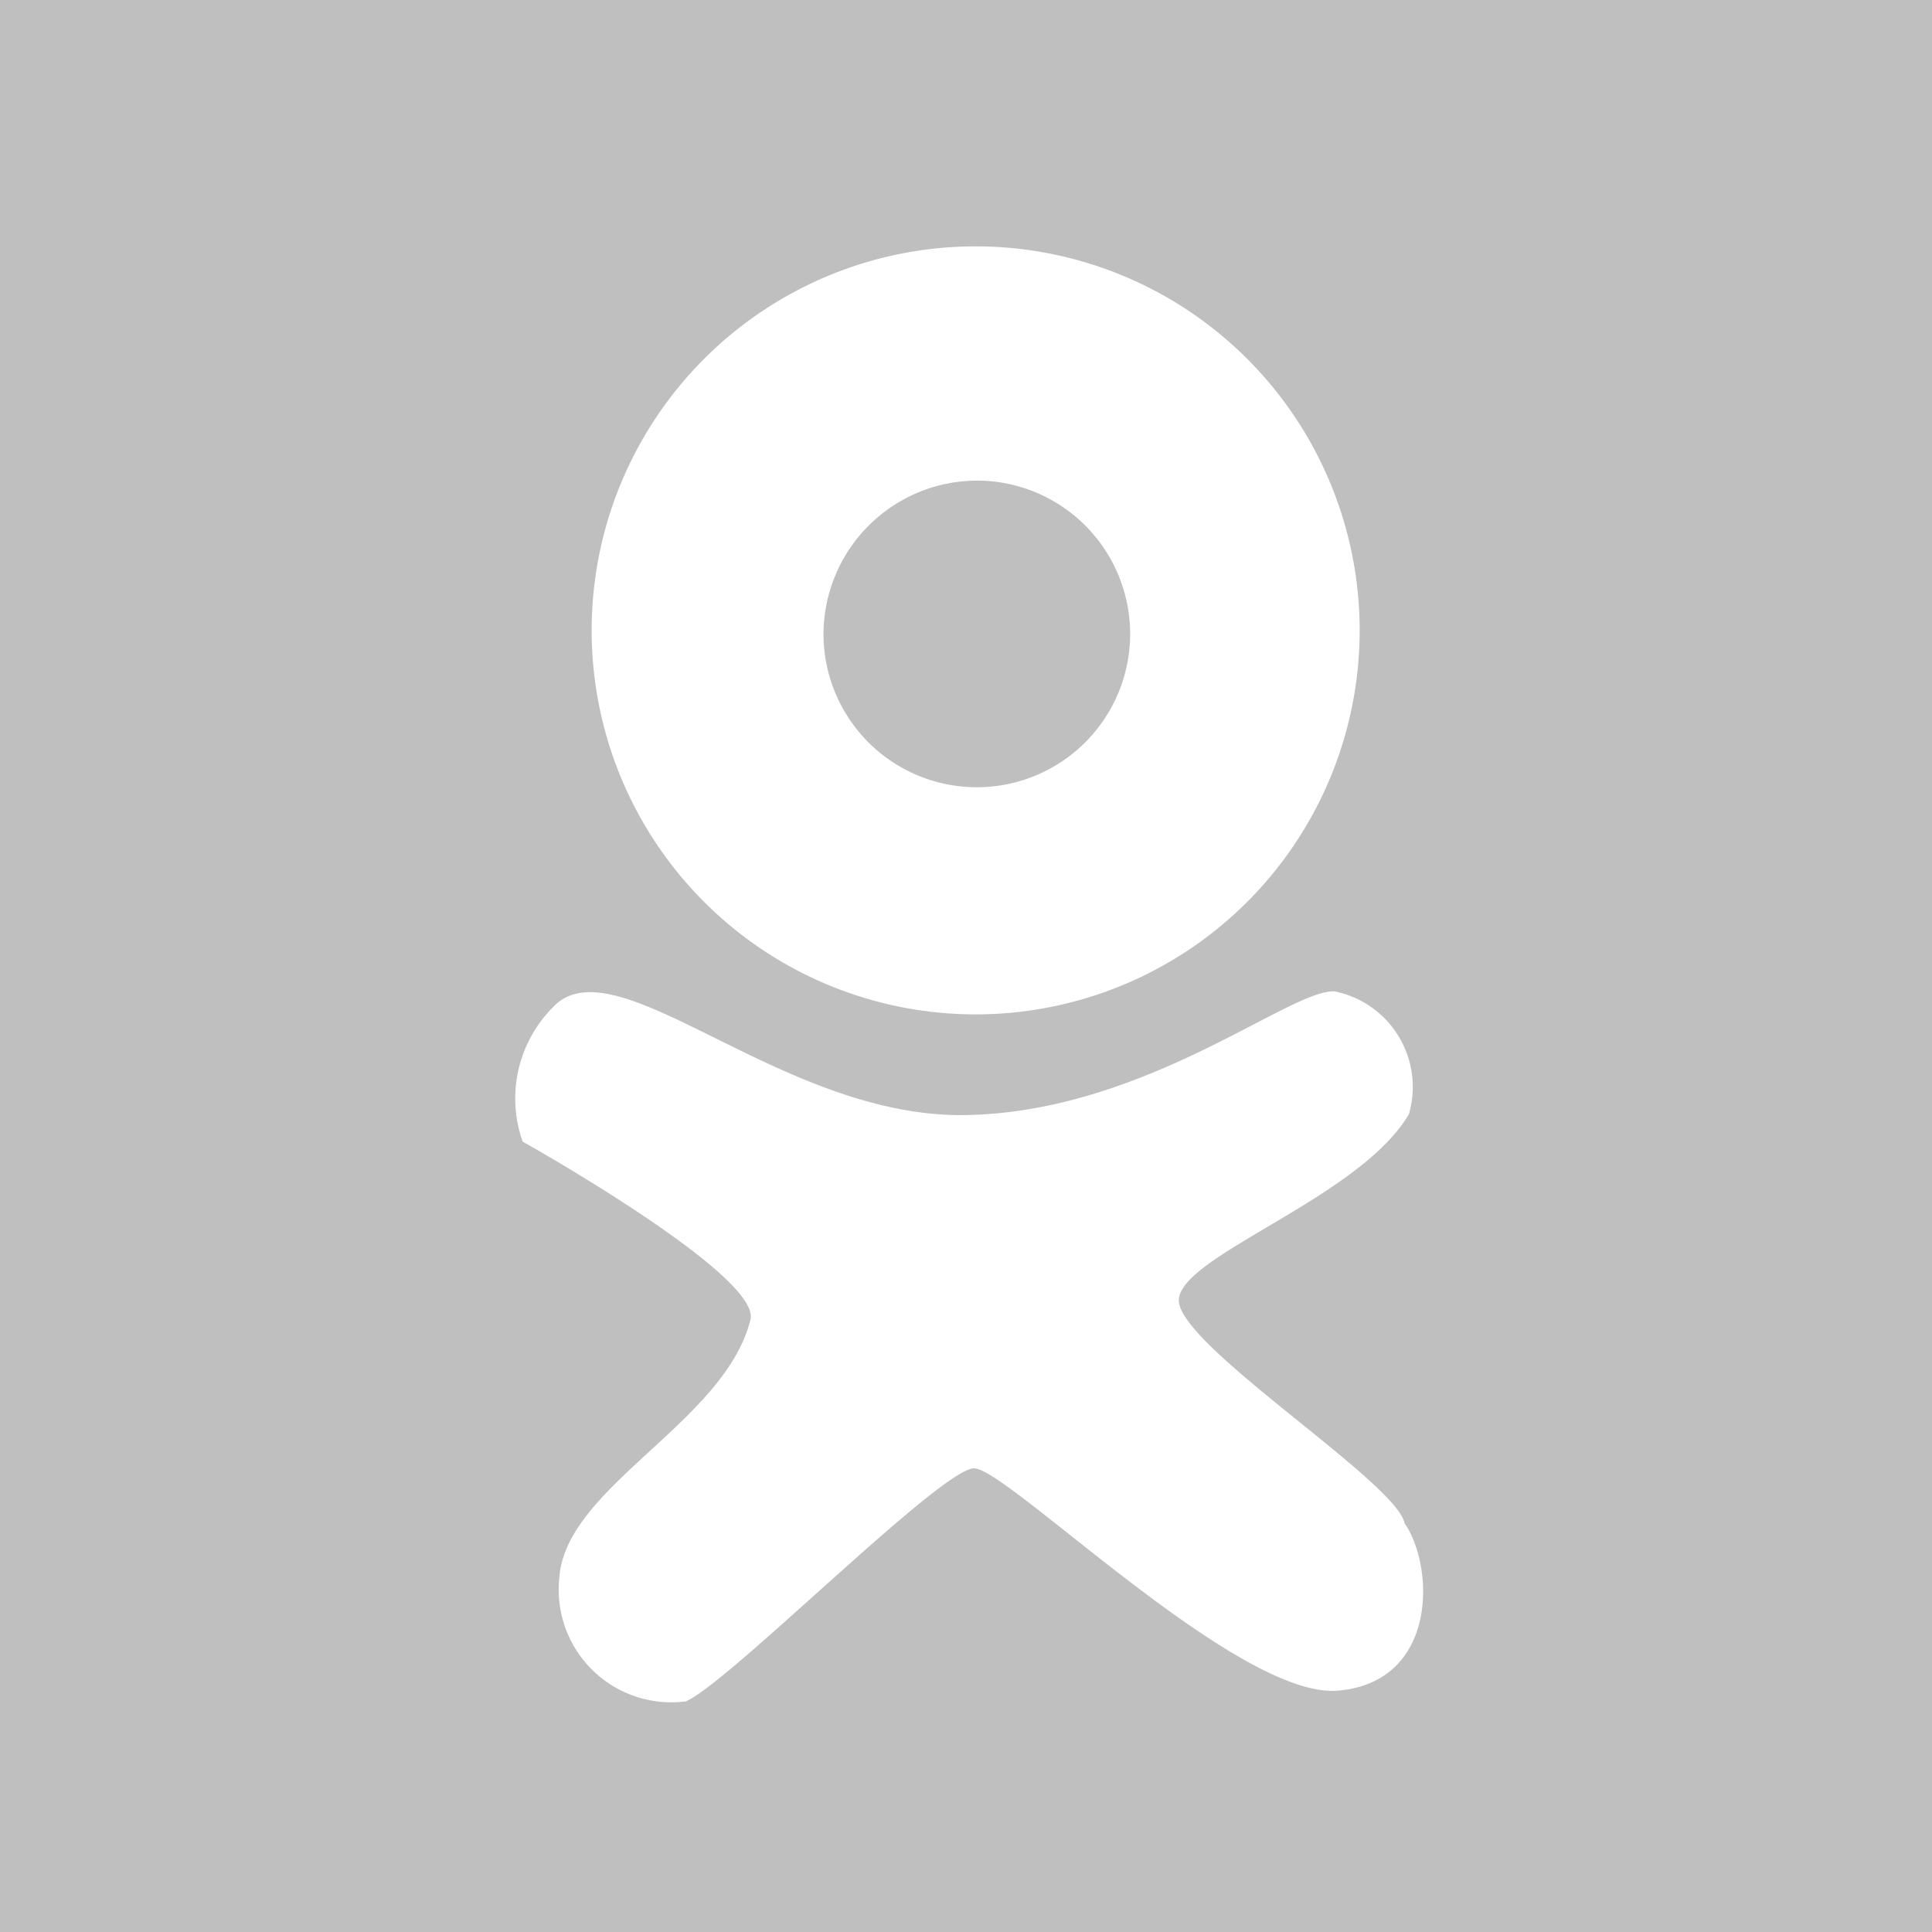 <svg id="ok.svg" xmlns="http://www.w3.org/2000/svg" width="25" height="25" viewBox="0 0 25 25">
  <defs>
    <style>
      .cls-1 {
        fill: #bfbfc0;
      }

      .cls-1, .cls-2 {
        fill-rule: evenodd;
      }

      .cls-2 {
        fill: #fff;
      }
    </style>
  </defs>
  <path id="fill" class="cls-1" d="M154.988,6.988h25.023V32.011H154.988V6.988Z" transform="translate(-155 -7)"/>
  <path id="icon" class="cls-2" d="M167.625,10.188a4.969,4.969,0,1,1-4.969,4.969A4.969,4.969,0,0,1,167.625,10.188Zm0.031,3.031a1.984,1.984,0,1,1-2,1.984A1.992,1.992,0,0,1,167.656,13.219Z" transform="translate(-155 -7)"/>
  <path id="icon_2" data-name="icon 2" class="cls-2" d="M167.49,21.429c2.334-.036,4.208-1.64,4.783-1.6a1.262,1.262,0,0,1,.959,1.586c-0.626,1.08-2.942,1.824-2.978,2.4s2.813,2.356,2.921,2.895c0.395,0.574.426,2.06-.866,2.167S168.036,26,167.605,26s-3.195,2.8-3.733,3.016a1.457,1.457,0,0,1-1.635-1.591c0.072-1.185,2.141-2.015,2.474-3.348,0.144-.574-2.948-2.305-2.948-2.305a1.672,1.672,0,0,1,.457-1.8C163.082,19.287,165.156,21.465,167.49,21.429Z" transform="translate(-155 -7)"/>
</svg>
